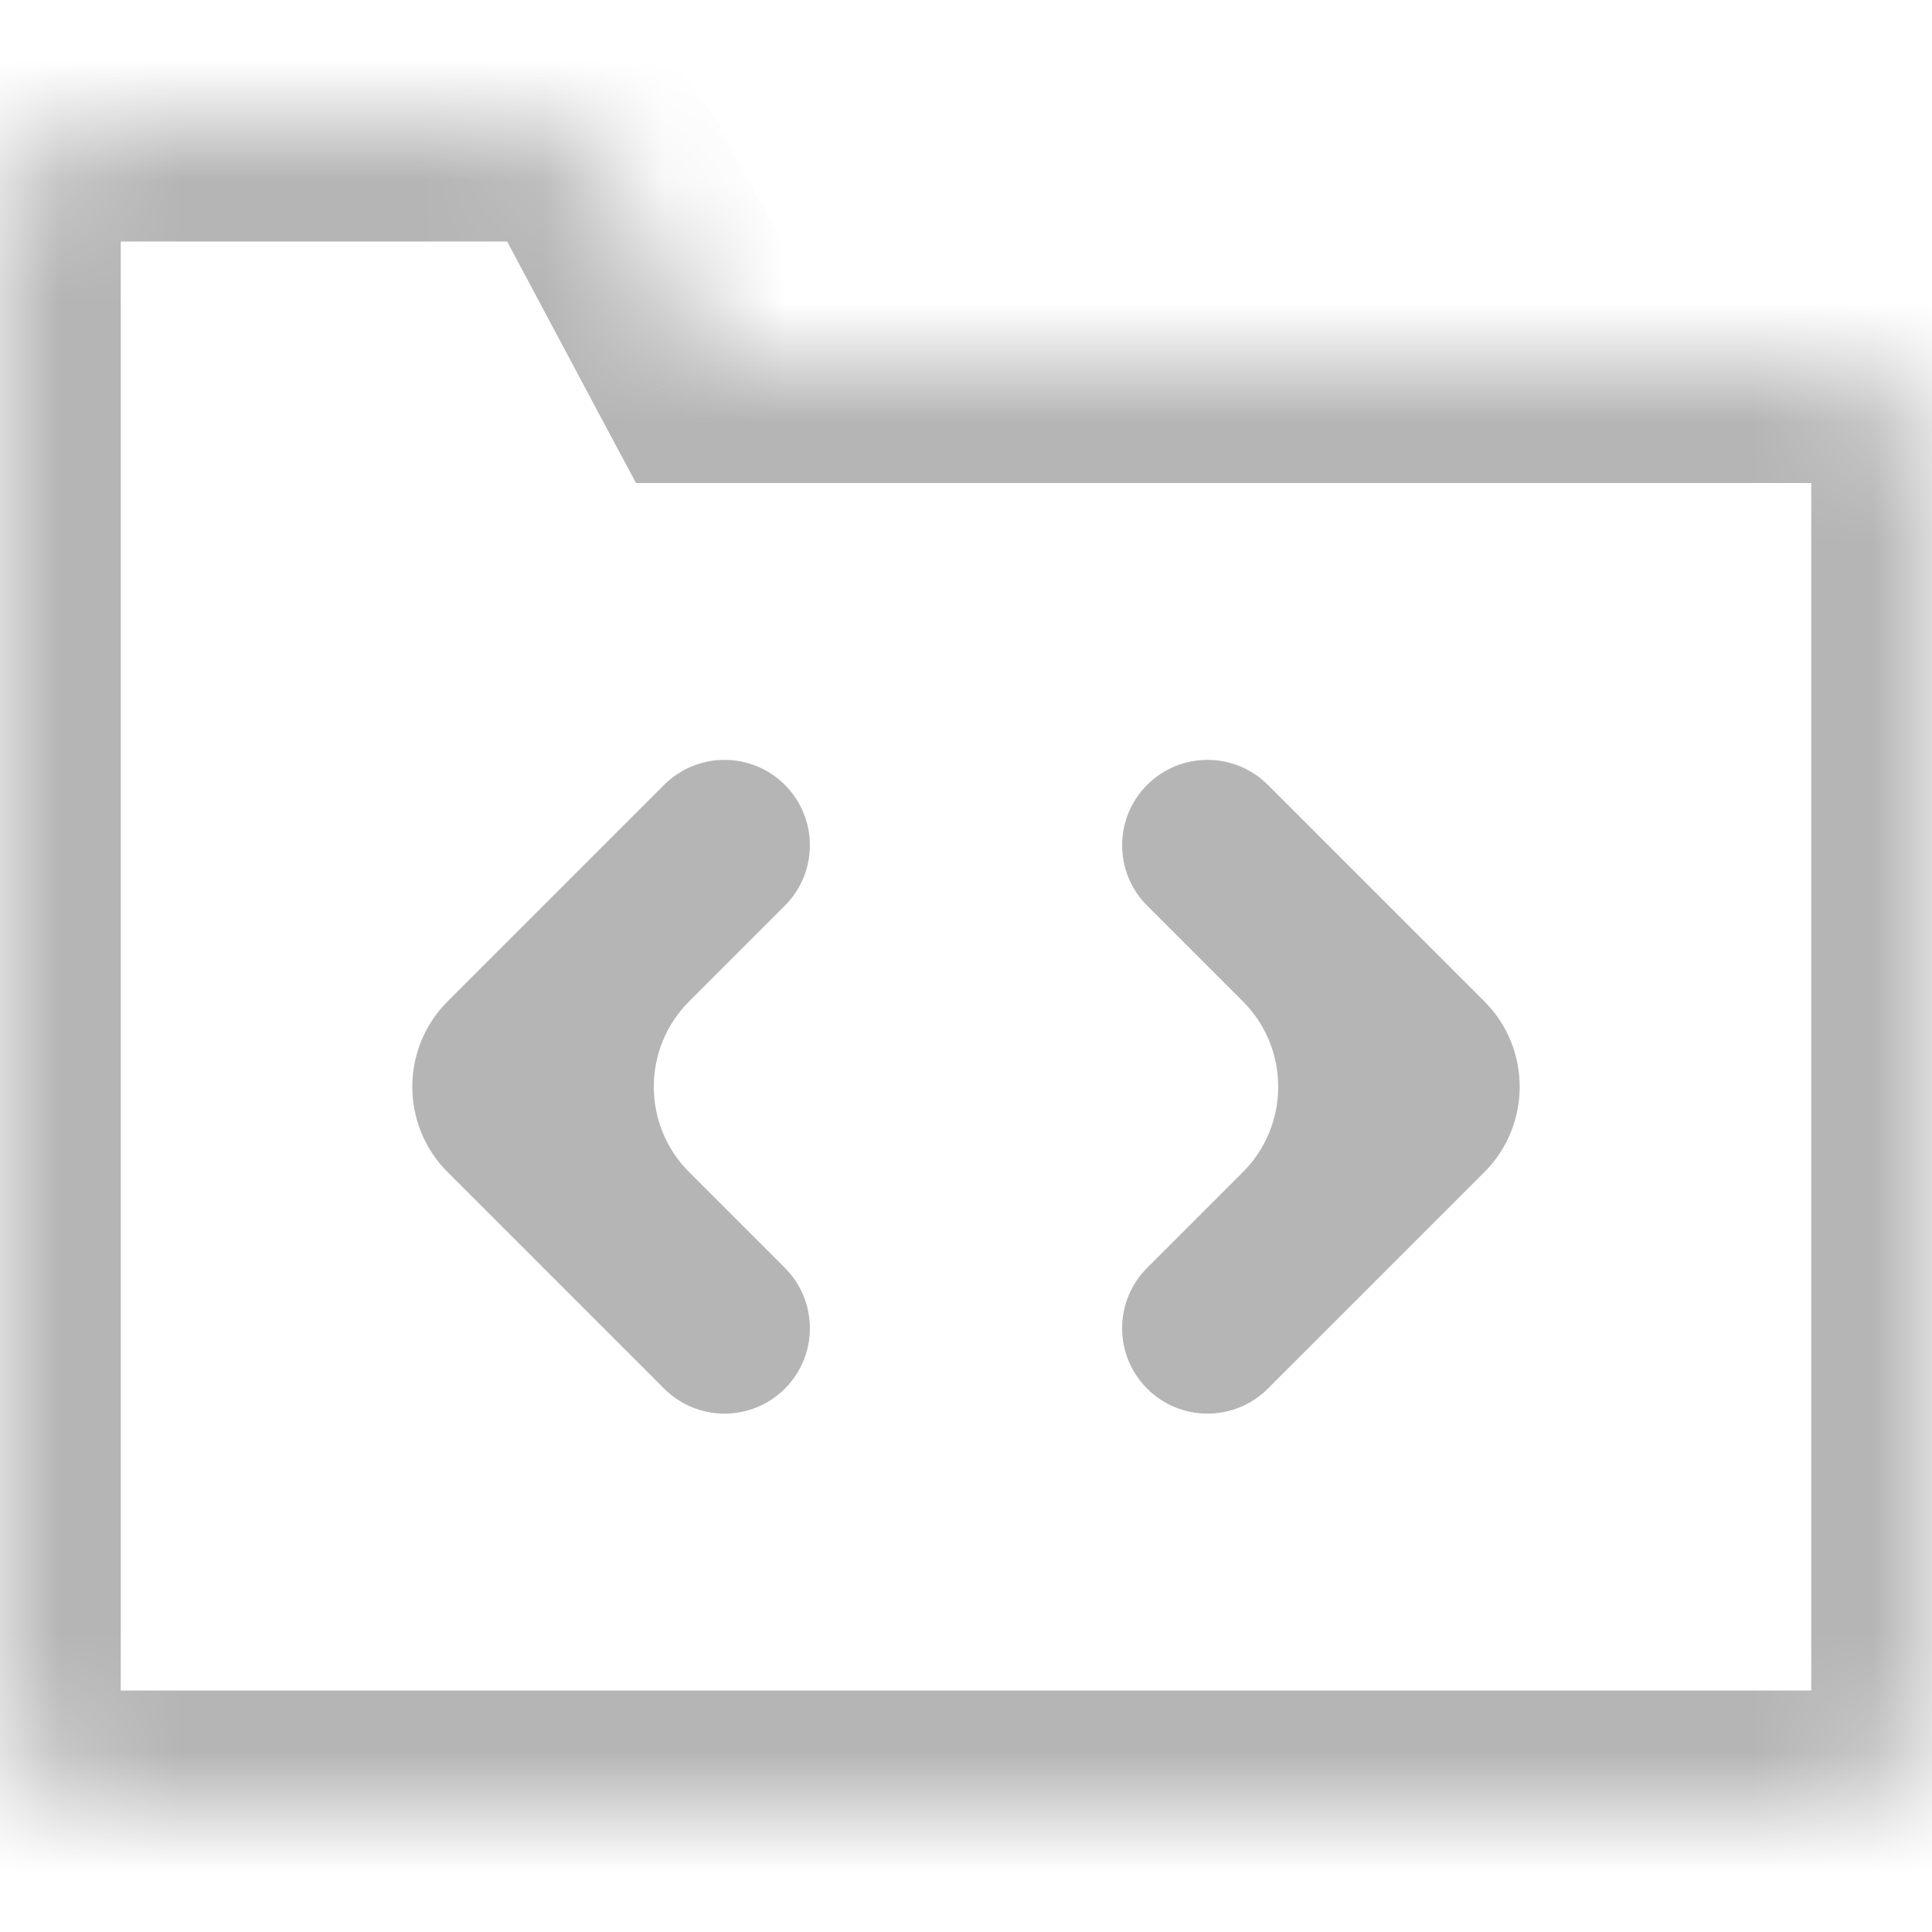 <svg width="16" height="16" viewBox="0 0 16 16" fill="none" xmlns="http://www.w3.org/2000/svg">
<g clip-path="url(#clip0_1330_100)">
<mask id="path-1-inside-1_1330_100" fill="white">
<path fill-rule="evenodd" clip-rule="evenodd" d="M4.2 1C4.569 1 4.909 1.204 5.082 1.529L5.867 3H15C15.552 3 16 3.448 16 4V14C16 14.552 15.552 15 15 15H1C0.448 15 0 14.552 0 14V6V4V2C0 1.448 0.448 1 1 1H4.2Z"/>
</mask>
<path d="M5.082 1.529L4.2 2V2L5.082 1.529ZM5.867 3L4.984 3.471L5.267 4H5.867V3ZM5.965 1.059C5.617 0.407 4.939 0 4.2 0V2V2L5.965 1.059ZM6.749 2.529L5.965 1.059L4.2 2L4.984 3.471L6.749 2.529ZM15 2H5.867V4H15V2ZM17 4C17 2.895 16.105 2 15 2V4V4H17ZM17 14V4H15V14H17ZM15 16C16.105 16 17 15.105 17 14H15V16ZM1 16H15V14H1V16ZM-1 14C-1 15.105 -0.105 16 1 16V14H-1ZM-1 6V14H1V6H-1ZM-1 4V6H1V4H-1ZM-1 2V4H1V2H-1ZM1 0C-0.105 0 -1 0.895 -1 2H1H1V0ZM4.2 0H1V2H4.2V0Z" fill="#B5B5B5" mask="url(#path-1-inside-1_1330_100)"/>
<path d="M6.5 7.5C6.776 7.224 6.776 6.776 6.5 6.5C6.224 6.224 5.776 6.224 5.5 6.5L3.707 8.293C3.317 8.683 3.317 9.317 3.707 9.707L5.5 11.5C5.776 11.776 6.224 11.776 6.5 11.5C6.776 11.224 6.776 10.776 6.5 10.5L5.707 9.707C5.317 9.317 5.317 8.683 5.707 8.293L6.5 7.5Z" fill="#B5B5B5"/>
<path d="M9.5 7.5C9.224 7.224 9.224 6.776 9.5 6.5C9.776 6.224 10.224 6.224 10.5 6.5L12.293 8.293C12.683 8.683 12.683 9.317 12.293 9.707L10.5 11.5C10.224 11.776 9.776 11.776 9.5 11.5C9.224 11.224 9.224 10.776 9.5 10.5L10.293 9.707C10.683 9.317 10.683 8.683 10.293 8.293L9.5 7.5Z" fill="#B5B5B5"/>
</g>
<defs>
<clipPath id="clip0_1330_100">
<rect width="16" height="16" fill="white"/>
</clipPath>
</defs>
</svg>
